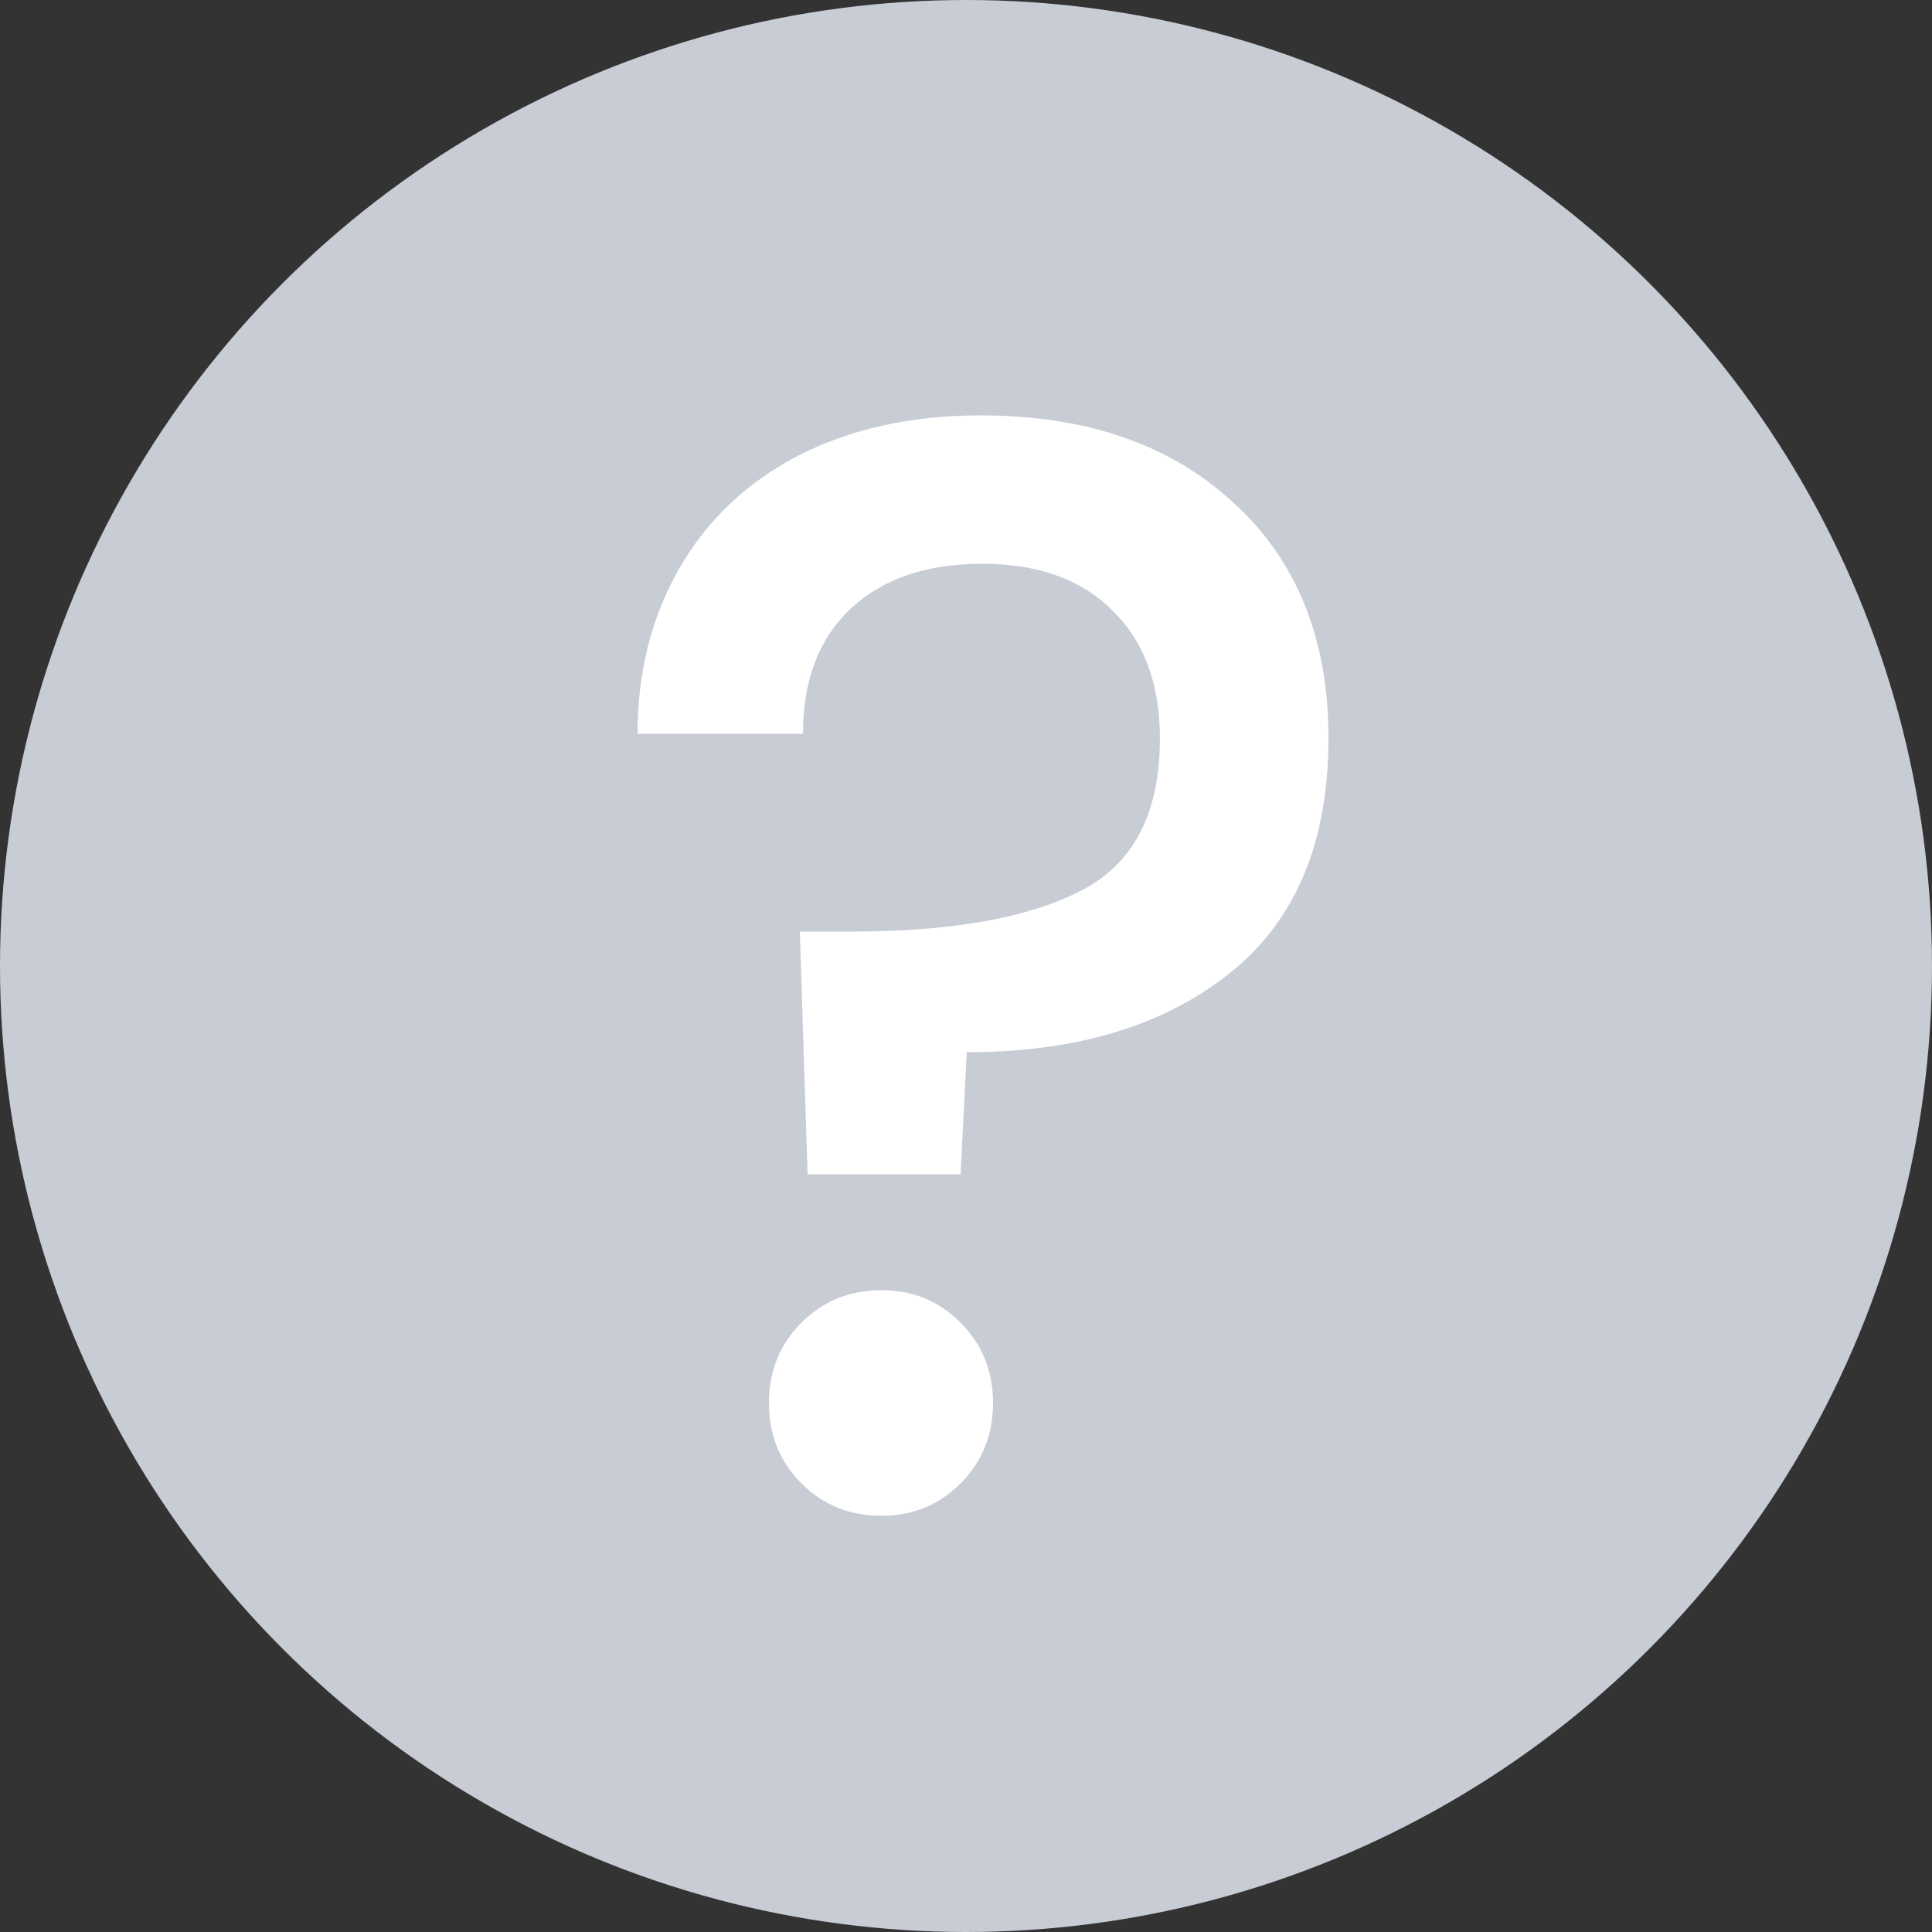 <svg width="16" height="16" viewBox="0 0 16 16" fill="none" xmlns="http://www.w3.org/2000/svg">
<rect x="0" y="0" width="16" height="16" fill="#333333" stroke="none"/>
<circle cx="8" cy="8" r="8" fill="#C7CCD5"/>
<path d="M8.122 3.44C8.992 3.44 9.688 3.679 10.208 4.157C10.737 4.635 11.002 5.287 11.002 6.115C11.002 6.977 10.729 7.626 10.182 8.061C9.636 8.496 8.911 8.714 8.006 8.714L7.955 9.725H6.688L6.624 7.715H7.046C7.874 7.715 8.506 7.604 8.941 7.382C9.385 7.16 9.606 6.738 9.606 6.115C9.606 5.663 9.474 5.309 9.21 5.053C8.954 4.797 8.595 4.669 8.134 4.669C7.674 4.669 7.311 4.792 7.046 5.04C6.782 5.287 6.65 5.633 6.65 6.077H5.28C5.28 5.565 5.395 5.108 5.626 4.707C5.856 4.306 6.185 3.995 6.611 3.773C7.046 3.551 7.55 3.44 8.122 3.44ZM7.302 12.553C7.038 12.553 6.816 12.464 6.637 12.285C6.458 12.105 6.368 11.884 6.368 11.619C6.368 11.355 6.458 11.133 6.637 10.954C6.816 10.774 7.038 10.685 7.302 10.685C7.558 10.685 7.776 10.774 7.955 10.954C8.134 11.133 8.224 11.355 8.224 11.619C8.224 11.884 8.134 12.105 7.955 12.285C7.776 12.464 7.558 12.553 7.302 12.553Z" fill="white"/>
</svg>
